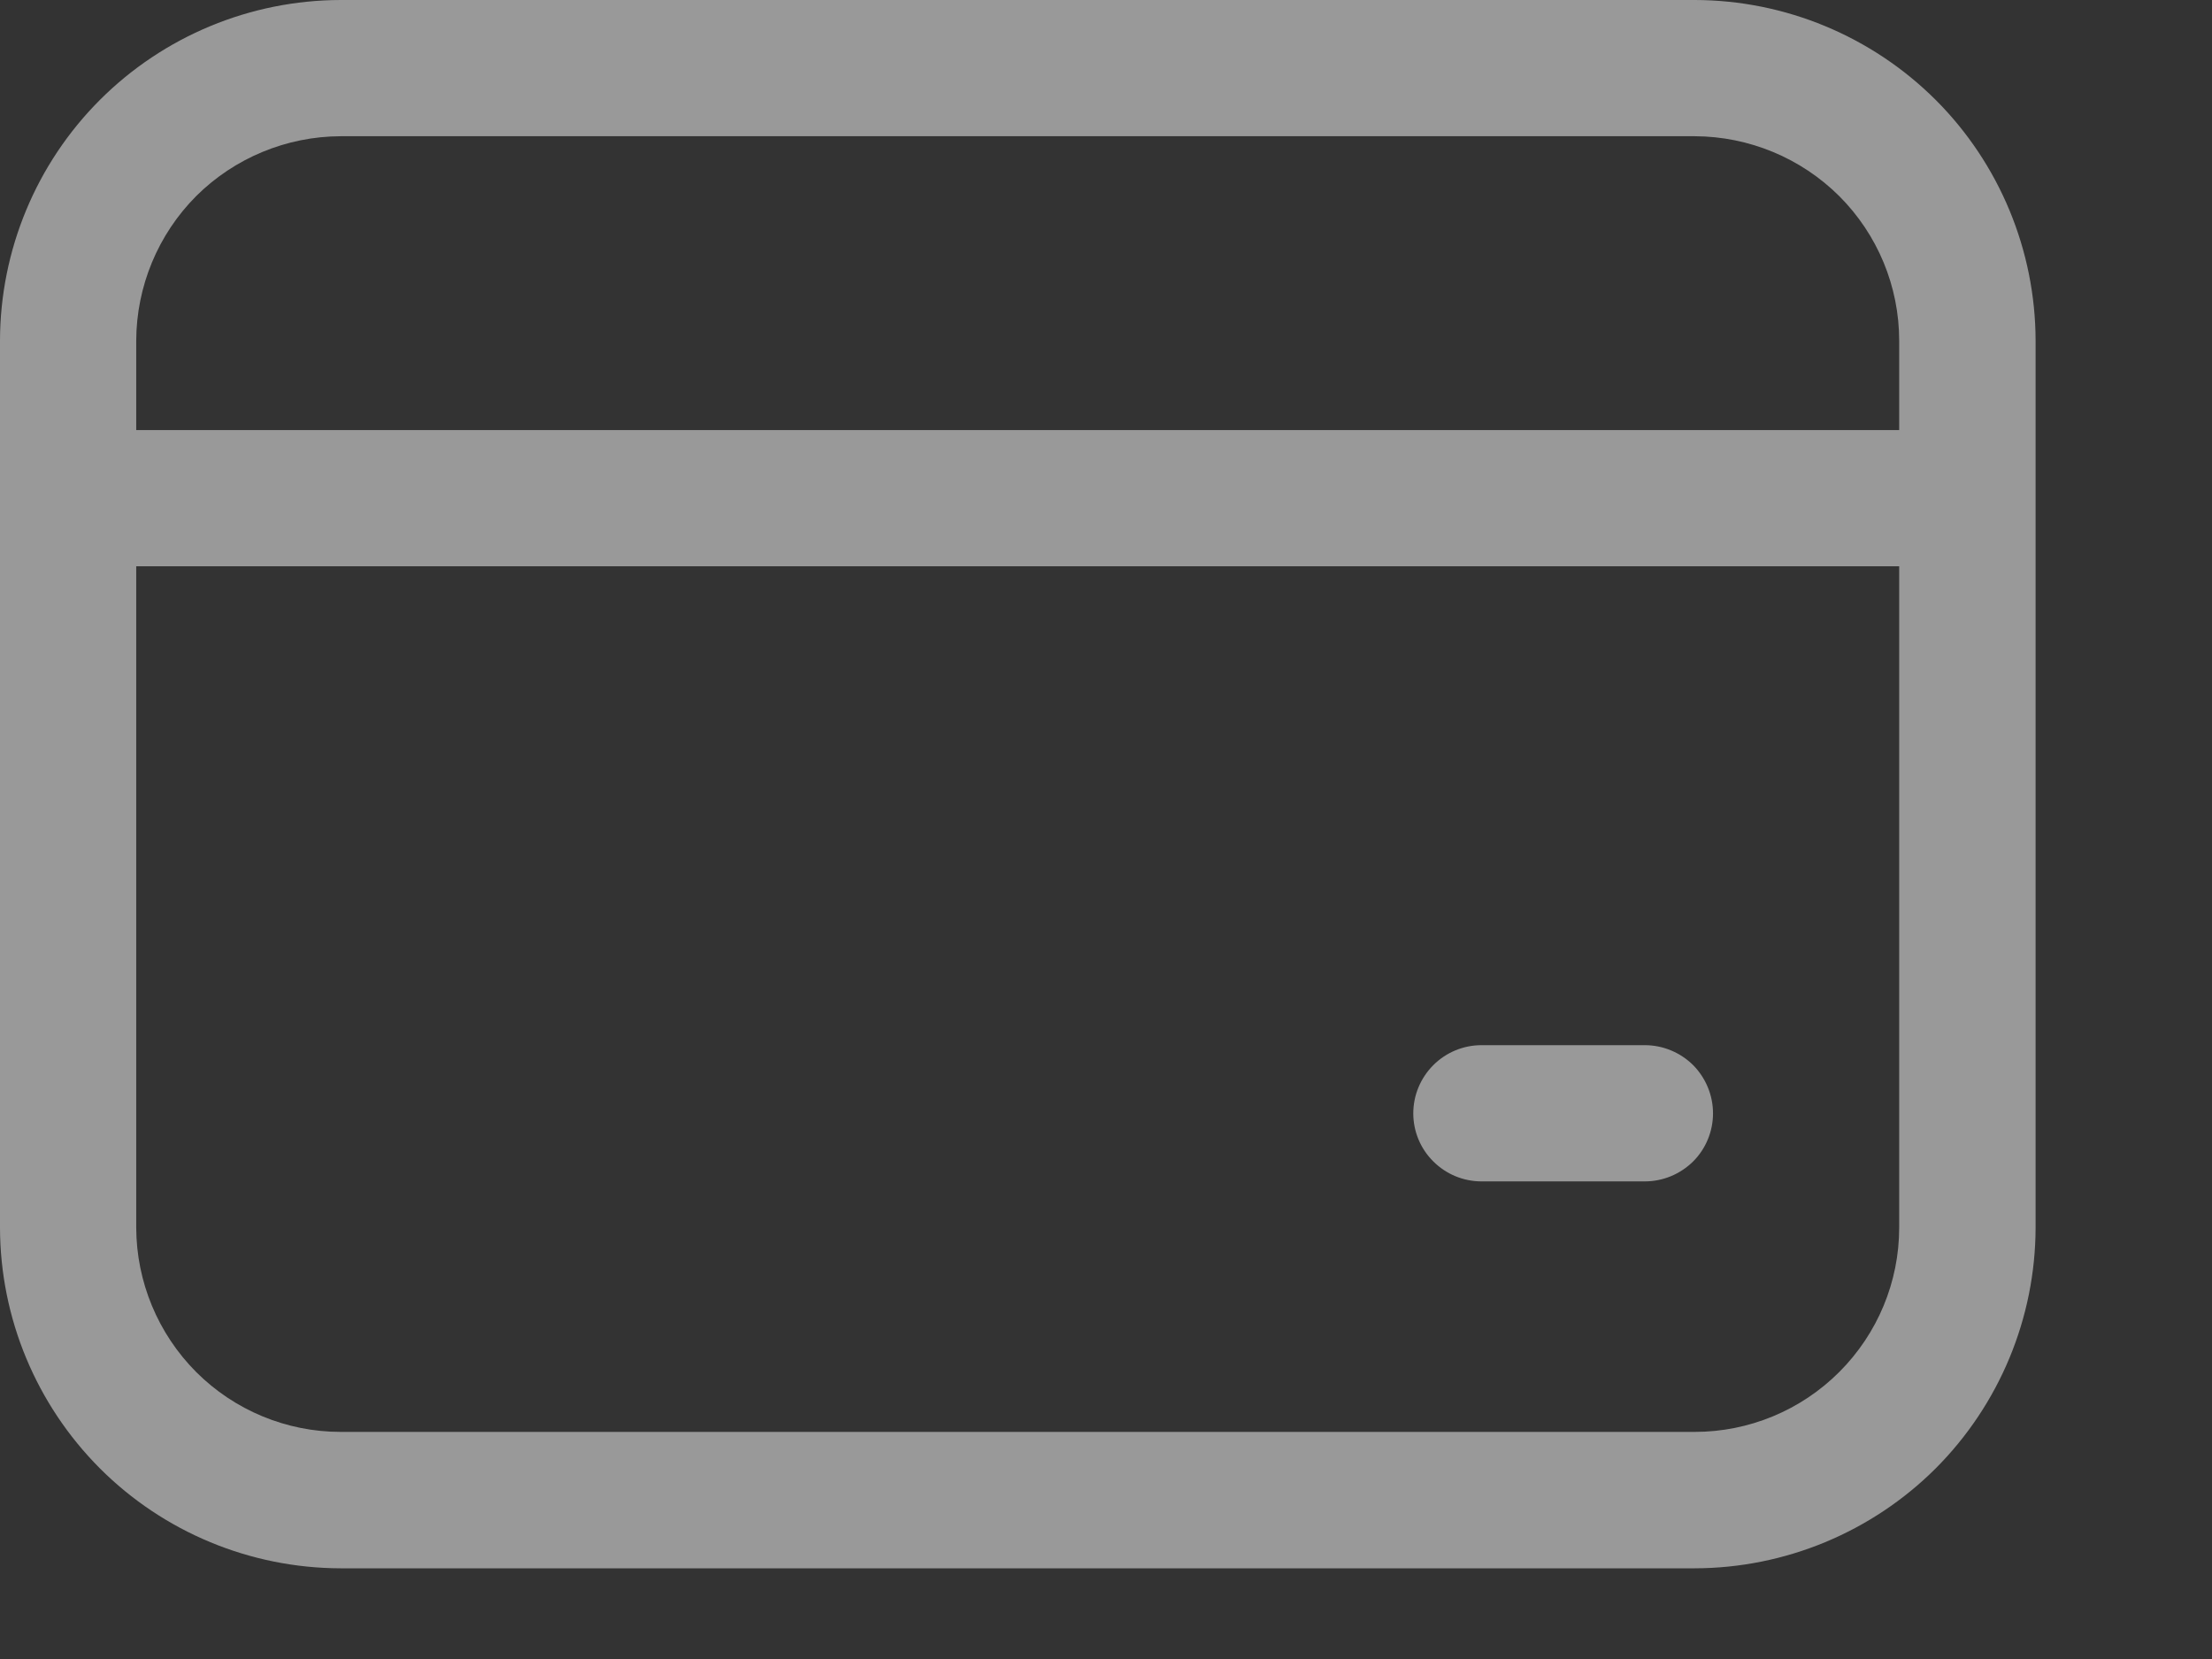 <svg width="12" height="9" viewBox="0 0 12 9" fill="none" xmlns="http://www.w3.org/2000/svg">
<rect x="0" y="0" width="12" height="9" fill="#333333" stroke="none"/>
<path d="M9.194 0H1.848C1.358 0.001 0.888 0.196 0.542 0.542C0.196 0.888 0.001 1.358 0 1.848V6.66C0.001 7.15 0.196 7.619 0.542 7.966C0.888 8.312 1.358 8.507 1.848 8.508H9.194C9.684 8.507 10.154 8.312 10.501 7.966C10.847 7.619 11.042 7.15 11.043 6.66V1.848C11.042 1.358 10.847 0.888 10.501 0.542C10.154 0.196 9.684 0.001 9.194 0ZM1.848 0.739H9.194C9.488 0.74 9.77 0.857 9.978 1.064C10.186 1.272 10.303 1.554 10.303 1.848V2.333H0.739V1.848C0.74 1.554 0.857 1.272 1.064 1.064C1.272 0.857 1.554 0.74 1.848 0.739ZM9.194 7.768H1.848C1.554 7.768 1.272 7.651 1.064 7.443C0.857 7.235 0.74 6.954 0.739 6.66V3.072H10.303V6.66C10.303 6.954 10.186 7.235 9.978 7.443C9.77 7.651 9.488 7.768 9.194 7.768ZM9.293 6.04C9.293 6.138 9.254 6.232 9.185 6.301C9.115 6.37 9.021 6.409 8.923 6.409H8.037C7.939 6.409 7.845 6.37 7.776 6.301C7.706 6.232 7.667 6.138 7.667 6.04C7.667 5.942 7.706 5.848 7.776 5.778C7.845 5.709 7.939 5.67 8.037 5.67H8.923C9.021 5.67 9.115 5.709 9.185 5.778C9.254 5.848 9.293 5.942 9.293 6.04Z" fill="white" fill-opacity="0.5"/>
</svg>
